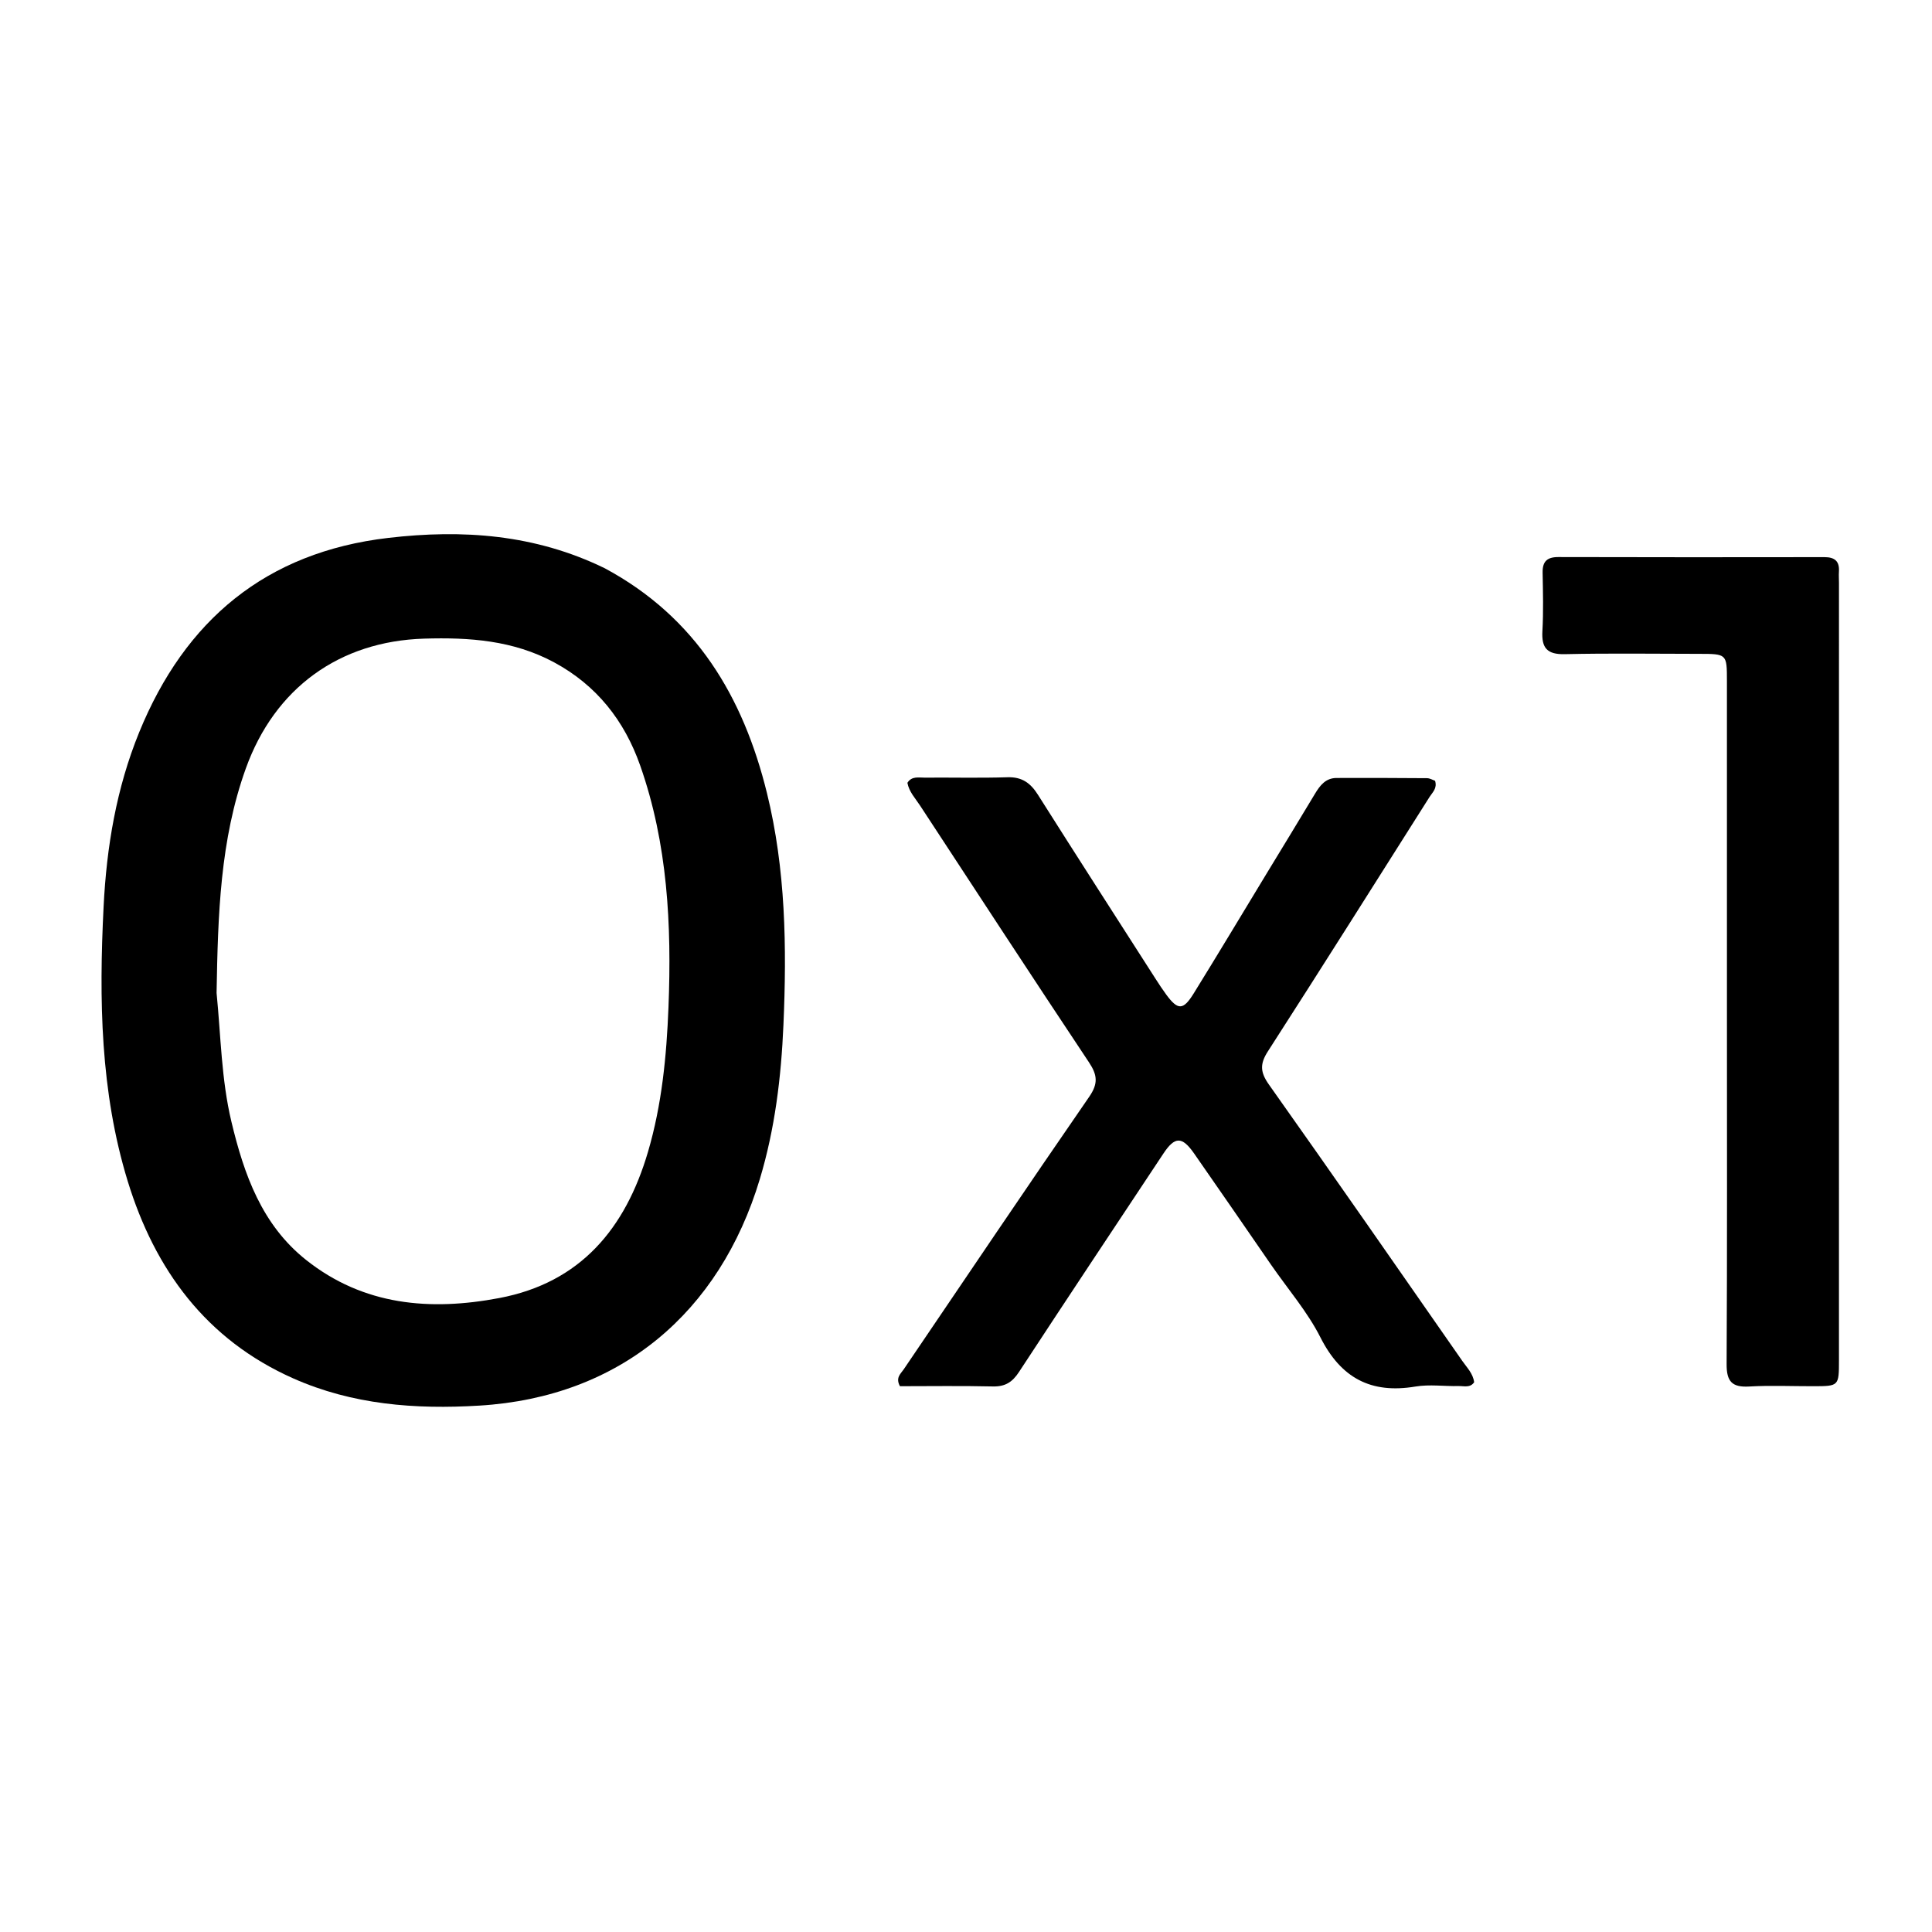 <svg version="1.1" id="Layer_1" xmlns="http://www.w3.org/2000/svg" xmlns:xlink="http://www.w3.org/1999/xlink" x="0px" y="0px"
	 width="100%" viewBox="0 0 512 512" enable-background="new 0 0 512 512" xml:space="preserve">
	   <!-- <rect x="16" y="16" width="480" height="480" rx="64" fill="#ffffff"/> -->

<path fill="#000000" opacity="1" stroke="none"  stroke-width="4"
	d="
M160.289,150.604 
	C184.497,163.623 196.984,184.71 203.245,210.151 
	C208.222,230.377 208.517,250.942 207.618,271.648 
	C207.016,285.527 205.367,299.144 201.369,312.443 
	C190.714,347.88 164.344,370.241 127.041,372.501 
	C109.956,373.537 93.38,372.251 77.686,365.277 
	C54.663,355.045 41.049,336.52 33.842,313.011 
	C26.568,289.283 26.228,264.874 27.452,240.316 
	C28.245,224.383 30.854,208.86 36.87,194.101 
	C48.987,164.377 70.44,146.34 102.907,142.548 
	C122.605,140.247 141.798,141.584 160.289,150.604 
M57.395,263.134 
	C58.531,274.536 58.645,286.046 61.331,297.28 
	C64.675,311.266 69.39,324.583 81.116,333.897 
	C96.355,346.002 114.009,347.462 132.31,343.997 
	C153.89,339.911 165.754,325.514 171.707,305.314 
	C175.401,292.776 176.647,279.9 177.155,266.892 
	C178.006,245.143 176.951,223.62 169.656,202.869 
	C165.48,190.991 158.122,181.607 146.834,175.524 
	C136.01,169.692 124.366,168.878 112.4,169.244 
	C89.911,169.93 72.802,182.38 65.154,203.622 
	C58.317,222.609 57.757,242.38 57.395,263.134 
z"/>
<path fill="#000000" opacity="1" stroke="none"  stroke-width="4"
	d="
M336.814,335.132 
	C329.892,325.108 323.208,315.355 316.436,305.663 
	C313.246,301.097 311.336,301.146 308.305,305.717 
	C295.514,325.005 282.694,344.274 270.014,363.634 
	C268.267,366.3 266.359,367.496 263.13,367.423 
	C254.837,367.233 246.536,367.359 238.494,367.359 
	C237.271,365.1 238.678,364.09 239.471,362.922 
	C255.824,338.807 272.095,314.636 288.65,290.661 
	C291.086,287.133 290.806,284.858 288.577,281.51 
	C273.538,258.915 258.697,236.188 243.825,213.481 
	C242.569,211.562 240.908,209.832 240.47,207.455 
	C241.616,205.634 243.424,206.092 244.999,206.08 
	C252.328,206.024 259.662,206.213 266.984,205.981 
	C270.828,205.859 273.09,207.495 275.055,210.604 
	C285.377,226.93 295.839,243.168 306.261,259.431 
	C307.159,260.832 308.072,262.229 309.059,263.568 
	C312.137,267.748 313.542,267.788 316.32,263.304 
	C322.807,252.832 329.133,242.259 335.526,231.728 
	C339.846,224.612 344.197,217.515 348.474,210.374 
	C349.816,208.132 351.322,206.183 354.195,206.173 
	C362.186,206.144 370.178,206.161 378.169,206.227 
	C378.932,206.233 379.692,206.707 380.307,206.914 
	C380.929,208.935 379.621,209.975 378.855,211.184 
	C364.605,233.689 350.412,256.231 335.996,278.63 
	C333.838,281.983 333.977,284.172 336.278,287.421 
	C353.507,311.746 370.512,336.229 387.546,360.692 
	C388.754,362.426 390.368,363.99 390.667,366.306 
	C389.596,367.874 387.965,367.288 386.582,367.319 
	C382.753,367.407 378.833,366.826 375.106,367.449 
	C363.302,369.421 355.377,365.19 349.921,354.412 
	C346.494,347.642 341.377,341.727 336.814,335.132 
z"/>
<path fill="#000000" opacity="1" stroke="none"  stroke-width="4"
	d="
M457.658,268 
	C457.657,238.502 457.658,209.503 457.654,180.505 
	C457.653,173.289 457.646,173.281 450.202,173.276 
	C438.37,173.268 426.533,173.092 414.707,173.361 
	C410.015,173.468 408.498,171.749 408.752,167.249 
	C409.043,162.099 408.903,156.919 408.809,151.754 
	C408.754,148.774 410.015,147.618 412.986,147.626 
	C436.484,147.688 459.983,147.685 483.481,147.648 
	C486.205,147.644 487.518,148.702 487.335,151.485 
	C487.27,152.48 487.347,153.484 487.347,154.484 
	C487.348,223.146 487.35,291.808 487.345,360.471 
	C487.344,367.341 487.326,367.349 480.552,367.363 
	C474.885,367.374 469.204,367.112 463.557,367.44 
	C458.973,367.706 457.547,366.085 457.572,361.494 
	C457.739,330.497 457.658,299.498 457.658,268 
z"/>
</svg>